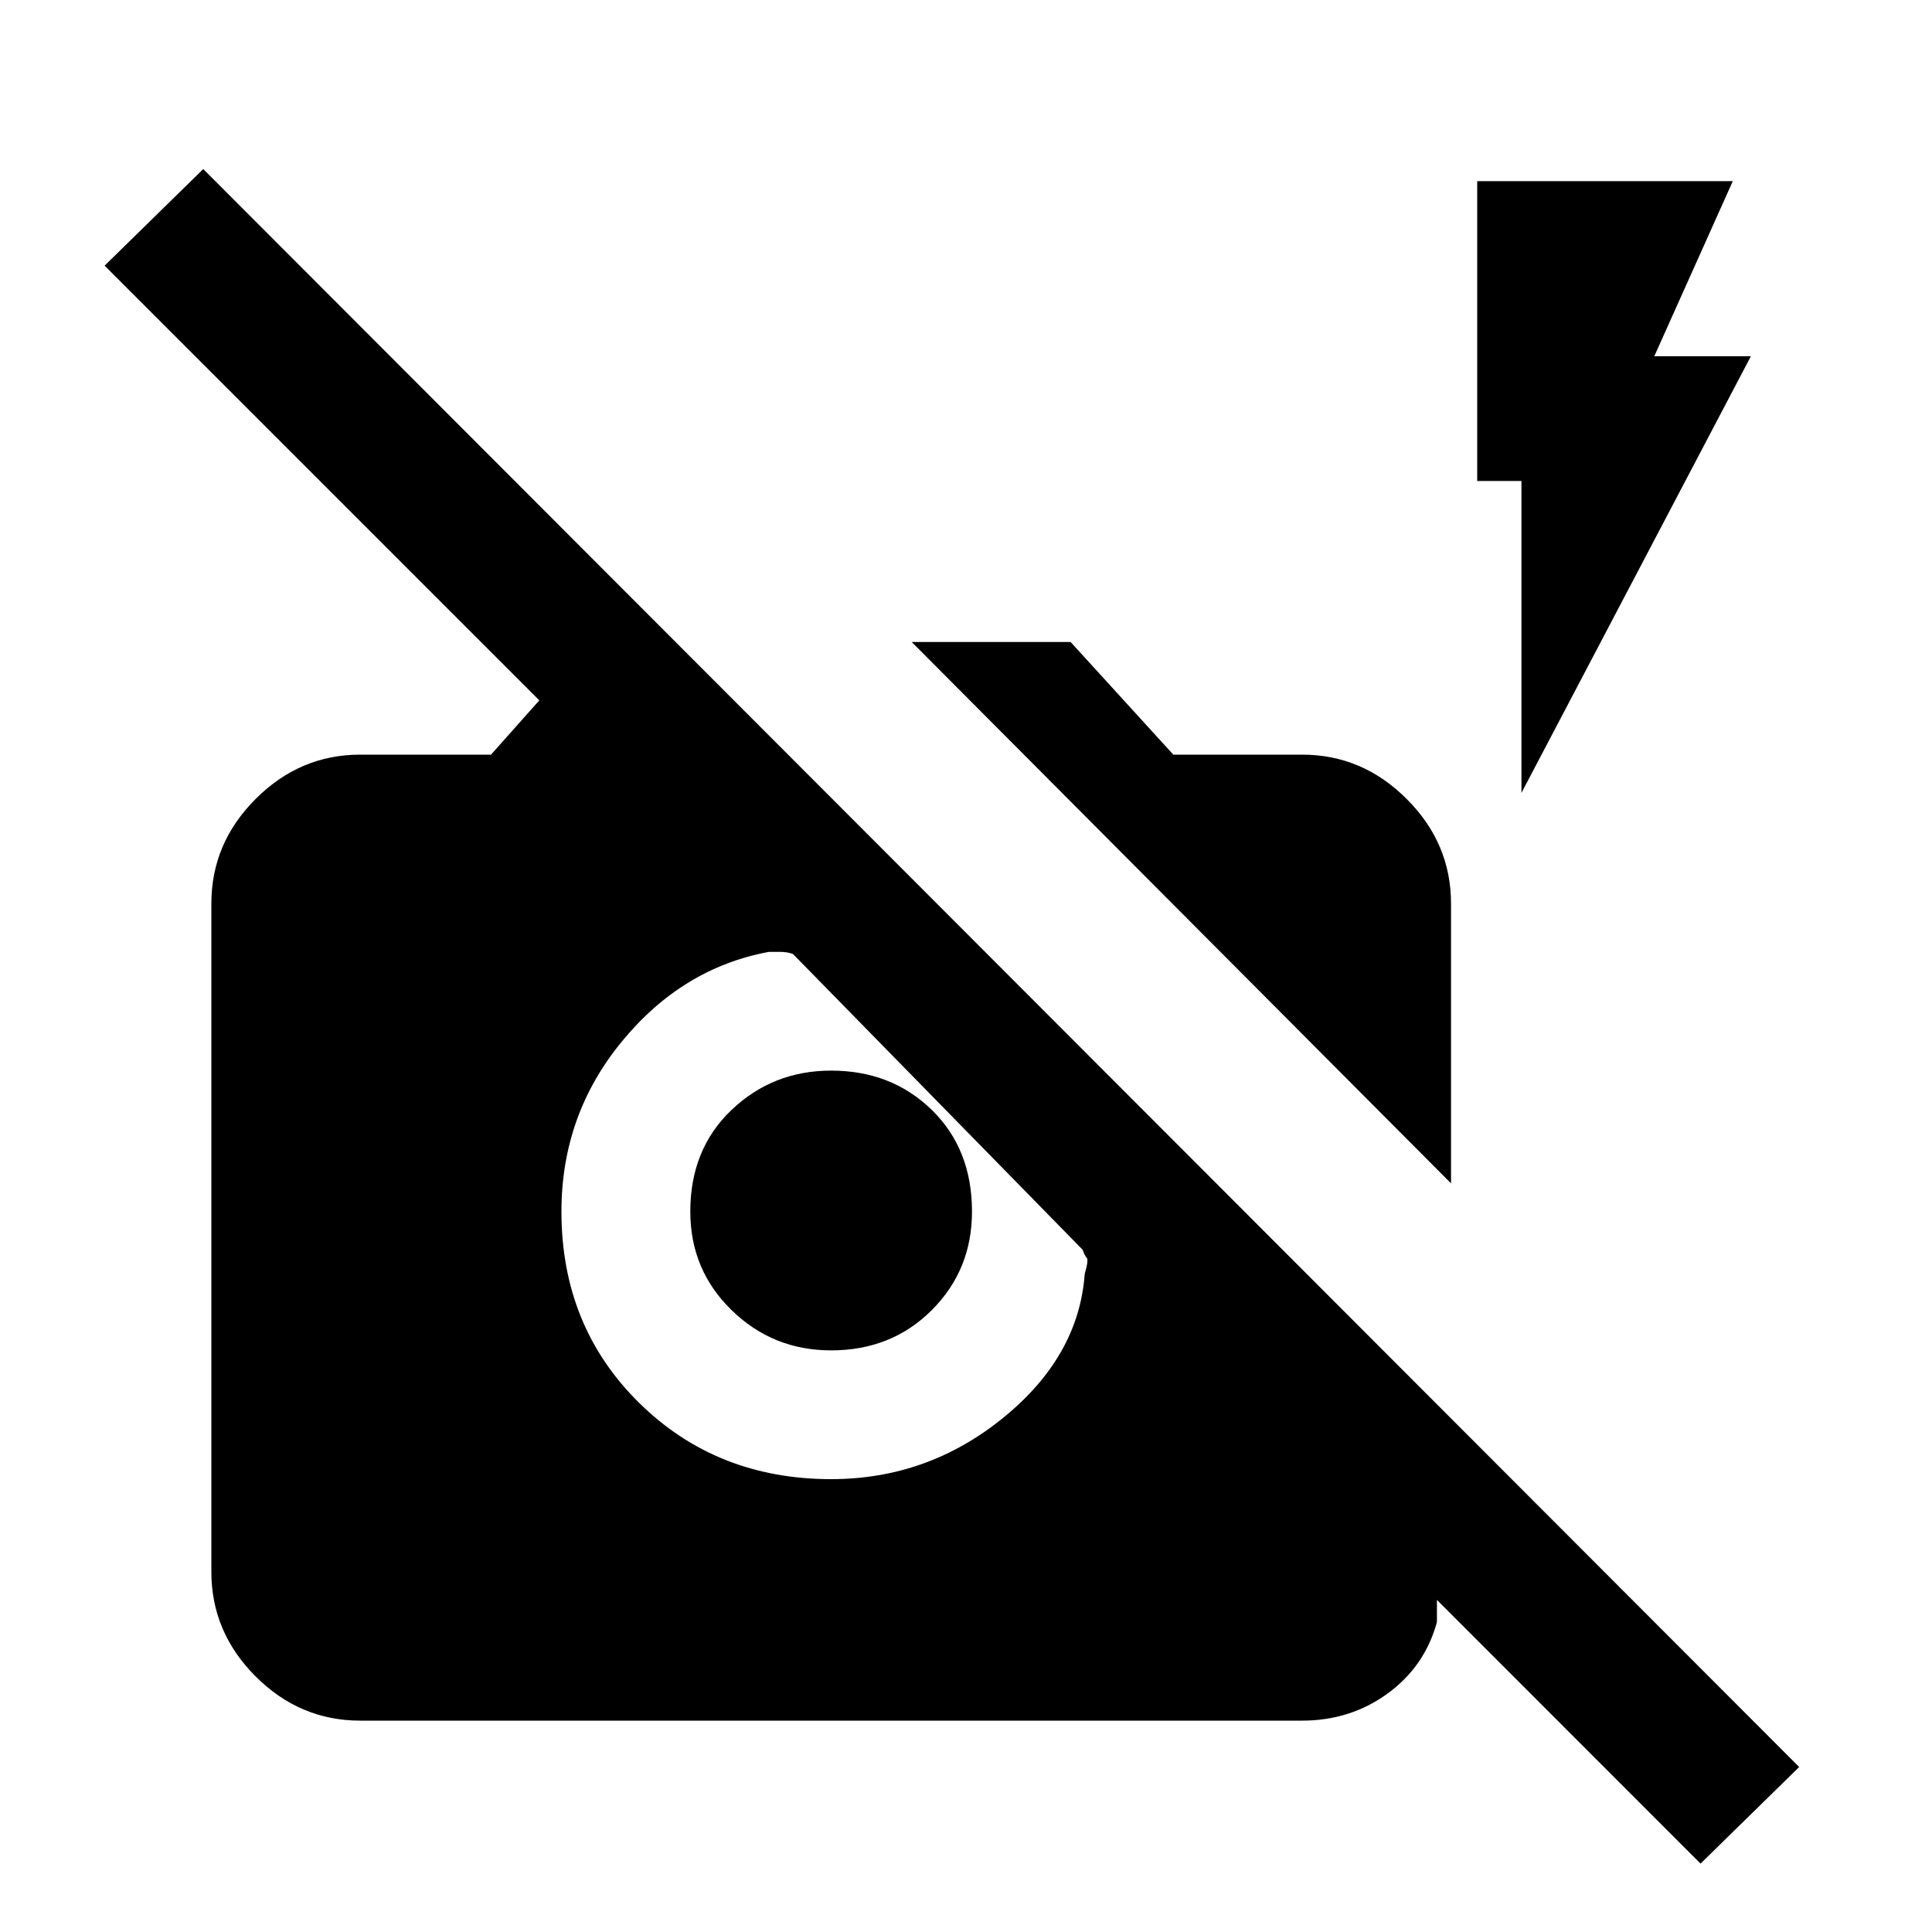 <svg xmlns="http://www.w3.org/2000/svg" height="20" width="20"><path d="M17.604 19.292 14.875 16.562V16.792Q14.75 17.25 14.365 17.531Q13.979 17.812 13.479 17.812H3.729Q3.104 17.812 2.646 17.354Q2.188 16.896 2.188 16.271V9.354Q2.188 8.729 2.646 8.271Q3.104 7.812 3.729 7.812H5.083L5.583 7.25L1.083 2.75L2.104 1.75L18.625 18.292ZM8.208 9.875Q8.146 9.854 8.083 9.854Q8.021 9.854 7.958 9.854Q7.062 10.021 6.438 10.781Q5.812 11.542 5.812 12.542Q5.812 13.729 6.615 14.521Q7.417 15.312 8.604 15.312Q9.604 15.312 10.385 14.677Q11.167 14.042 11.229 13.188Q11.271 13.042 11.25 13.021Q11.229 13 11.208 12.938ZM8.604 13.979Q8 13.979 7.573 13.562Q7.146 13.146 7.146 12.542Q7.146 11.896 7.573 11.49Q8 11.083 8.604 11.083Q9.229 11.083 9.646 11.49Q10.062 11.896 10.062 12.542Q10.062 13.146 9.646 13.562Q9.229 13.979 8.604 13.979ZM15.021 12.25 9.438 6.646H11.083L12.146 7.812H13.479Q14.104 7.812 14.562 8.271Q15.021 8.729 15.021 9.354ZM15.75 8.208V4.979H15.292V1.875H17.938L17.125 3.688H18.125Z"/></svg>